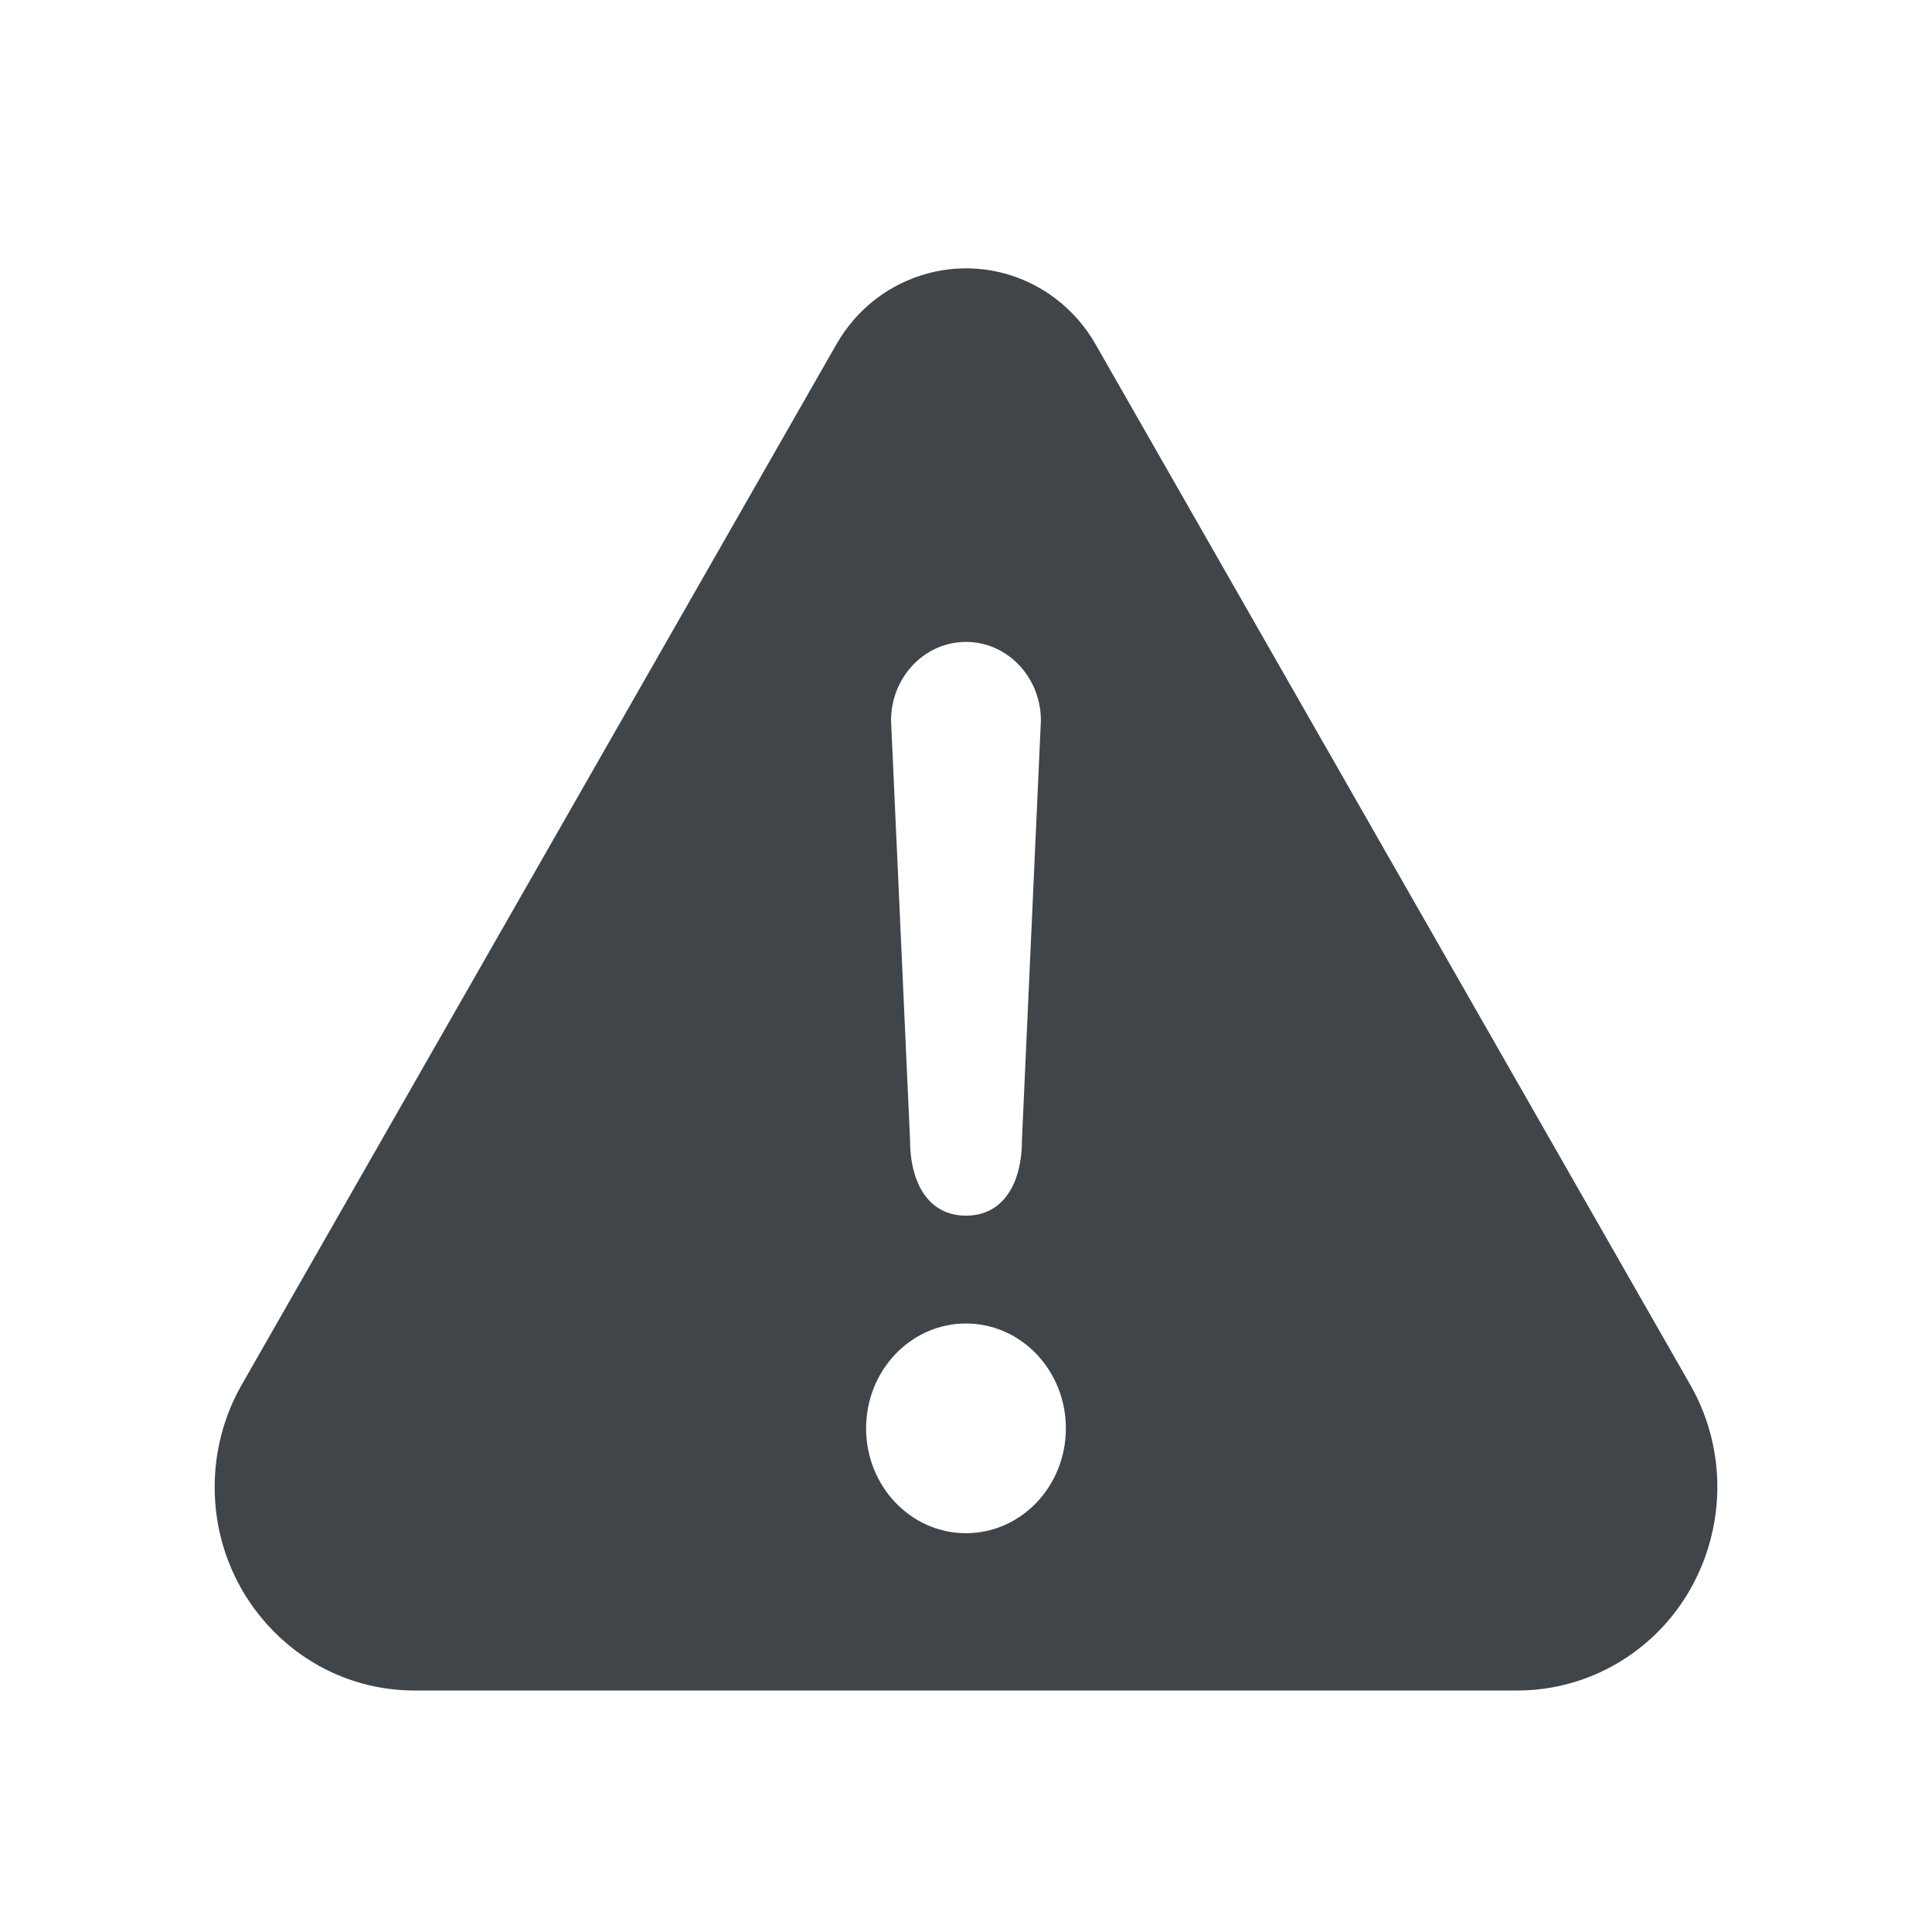 <svg width="72" height="72" viewBox="0 0 72 72" fill="none" xmlns="http://www.w3.org/2000/svg">
<path d="M40.826 12.827L62.988 51.601C65.057 55.221 63.853 59.863 60.299 61.97C59.161 62.645 57.868 63 56.552 63H15.446C11.334 63 8 59.605 8 55.416C8 54.076 8.349 52.759 9.011 51.601L31.173 12.827C32.724 10.113 36.143 9.193 38.809 10.773C39.645 11.268 40.34 11.976 40.826 12.827ZM33.207 26.853L33.915 42.484C33.915 44.103 34.61 45.304 36 45.304C37.39 45.304 38.085 44.103 38.085 42.484L38.791 26.853C38.791 25.234 37.541 23.922 35.999 23.922C34.457 23.922 33.207 25.234 33.207 26.853ZM35.999 57.138C38.055 57.138 39.722 55.389 39.722 53.23C39.722 51.072 38.055 49.323 35.999 49.323C33.943 49.323 32.277 51.072 32.277 53.23C32.277 55.389 33.943 57.138 35.999 57.138Z" fill="#3F4549"/>
</svg>
